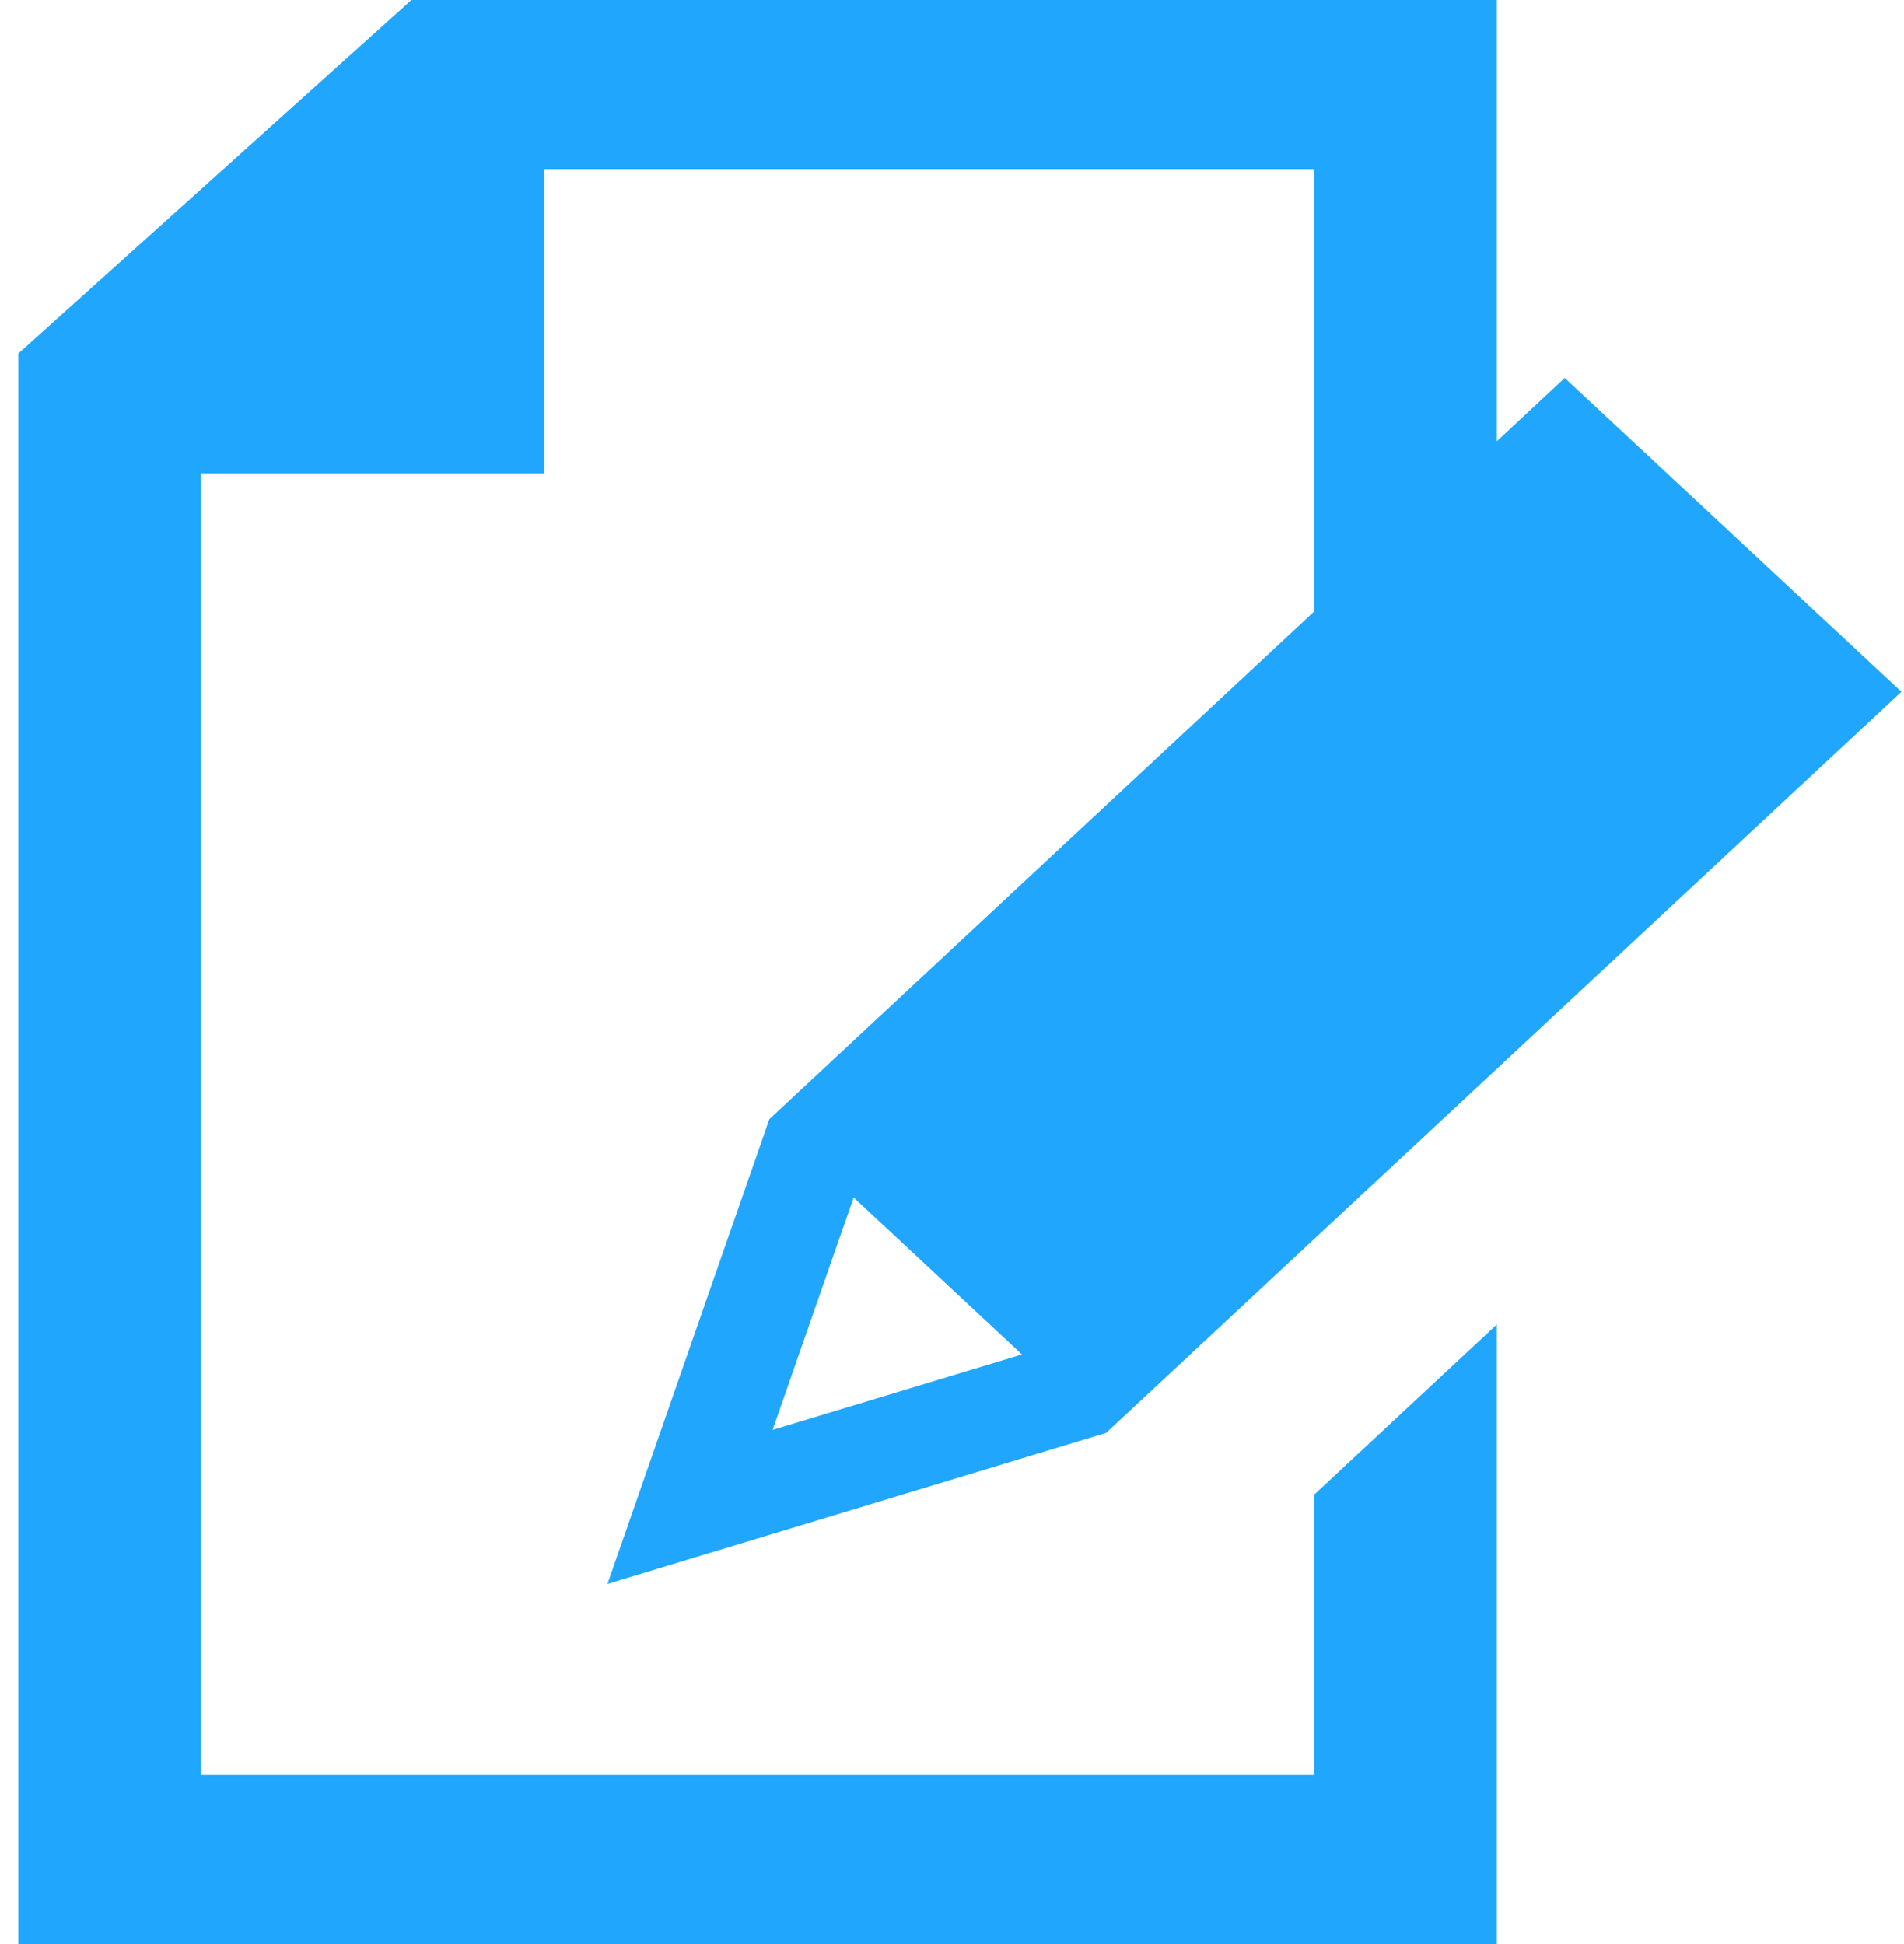 <svg width="94" height="96" viewBox="0 0 94 96" fill="none" xmlns="http://www.w3.org/2000/svg">
<path d="M20.309 0L0.905 17.46V96H73.899V65.401L64.887 73.8V87.654H9.917V23.374H26.876V8.346H64.887V30.186L37.984 55.26L29.992 78.21L54.609 70.754L93.873 34.158L77.249 18.664L73.899 21.787V0H20.309ZM42.145 59.132L50.454 66.882L38.143 70.607L42.145 59.132Z" fill="#20A6FC"/>
</svg>
